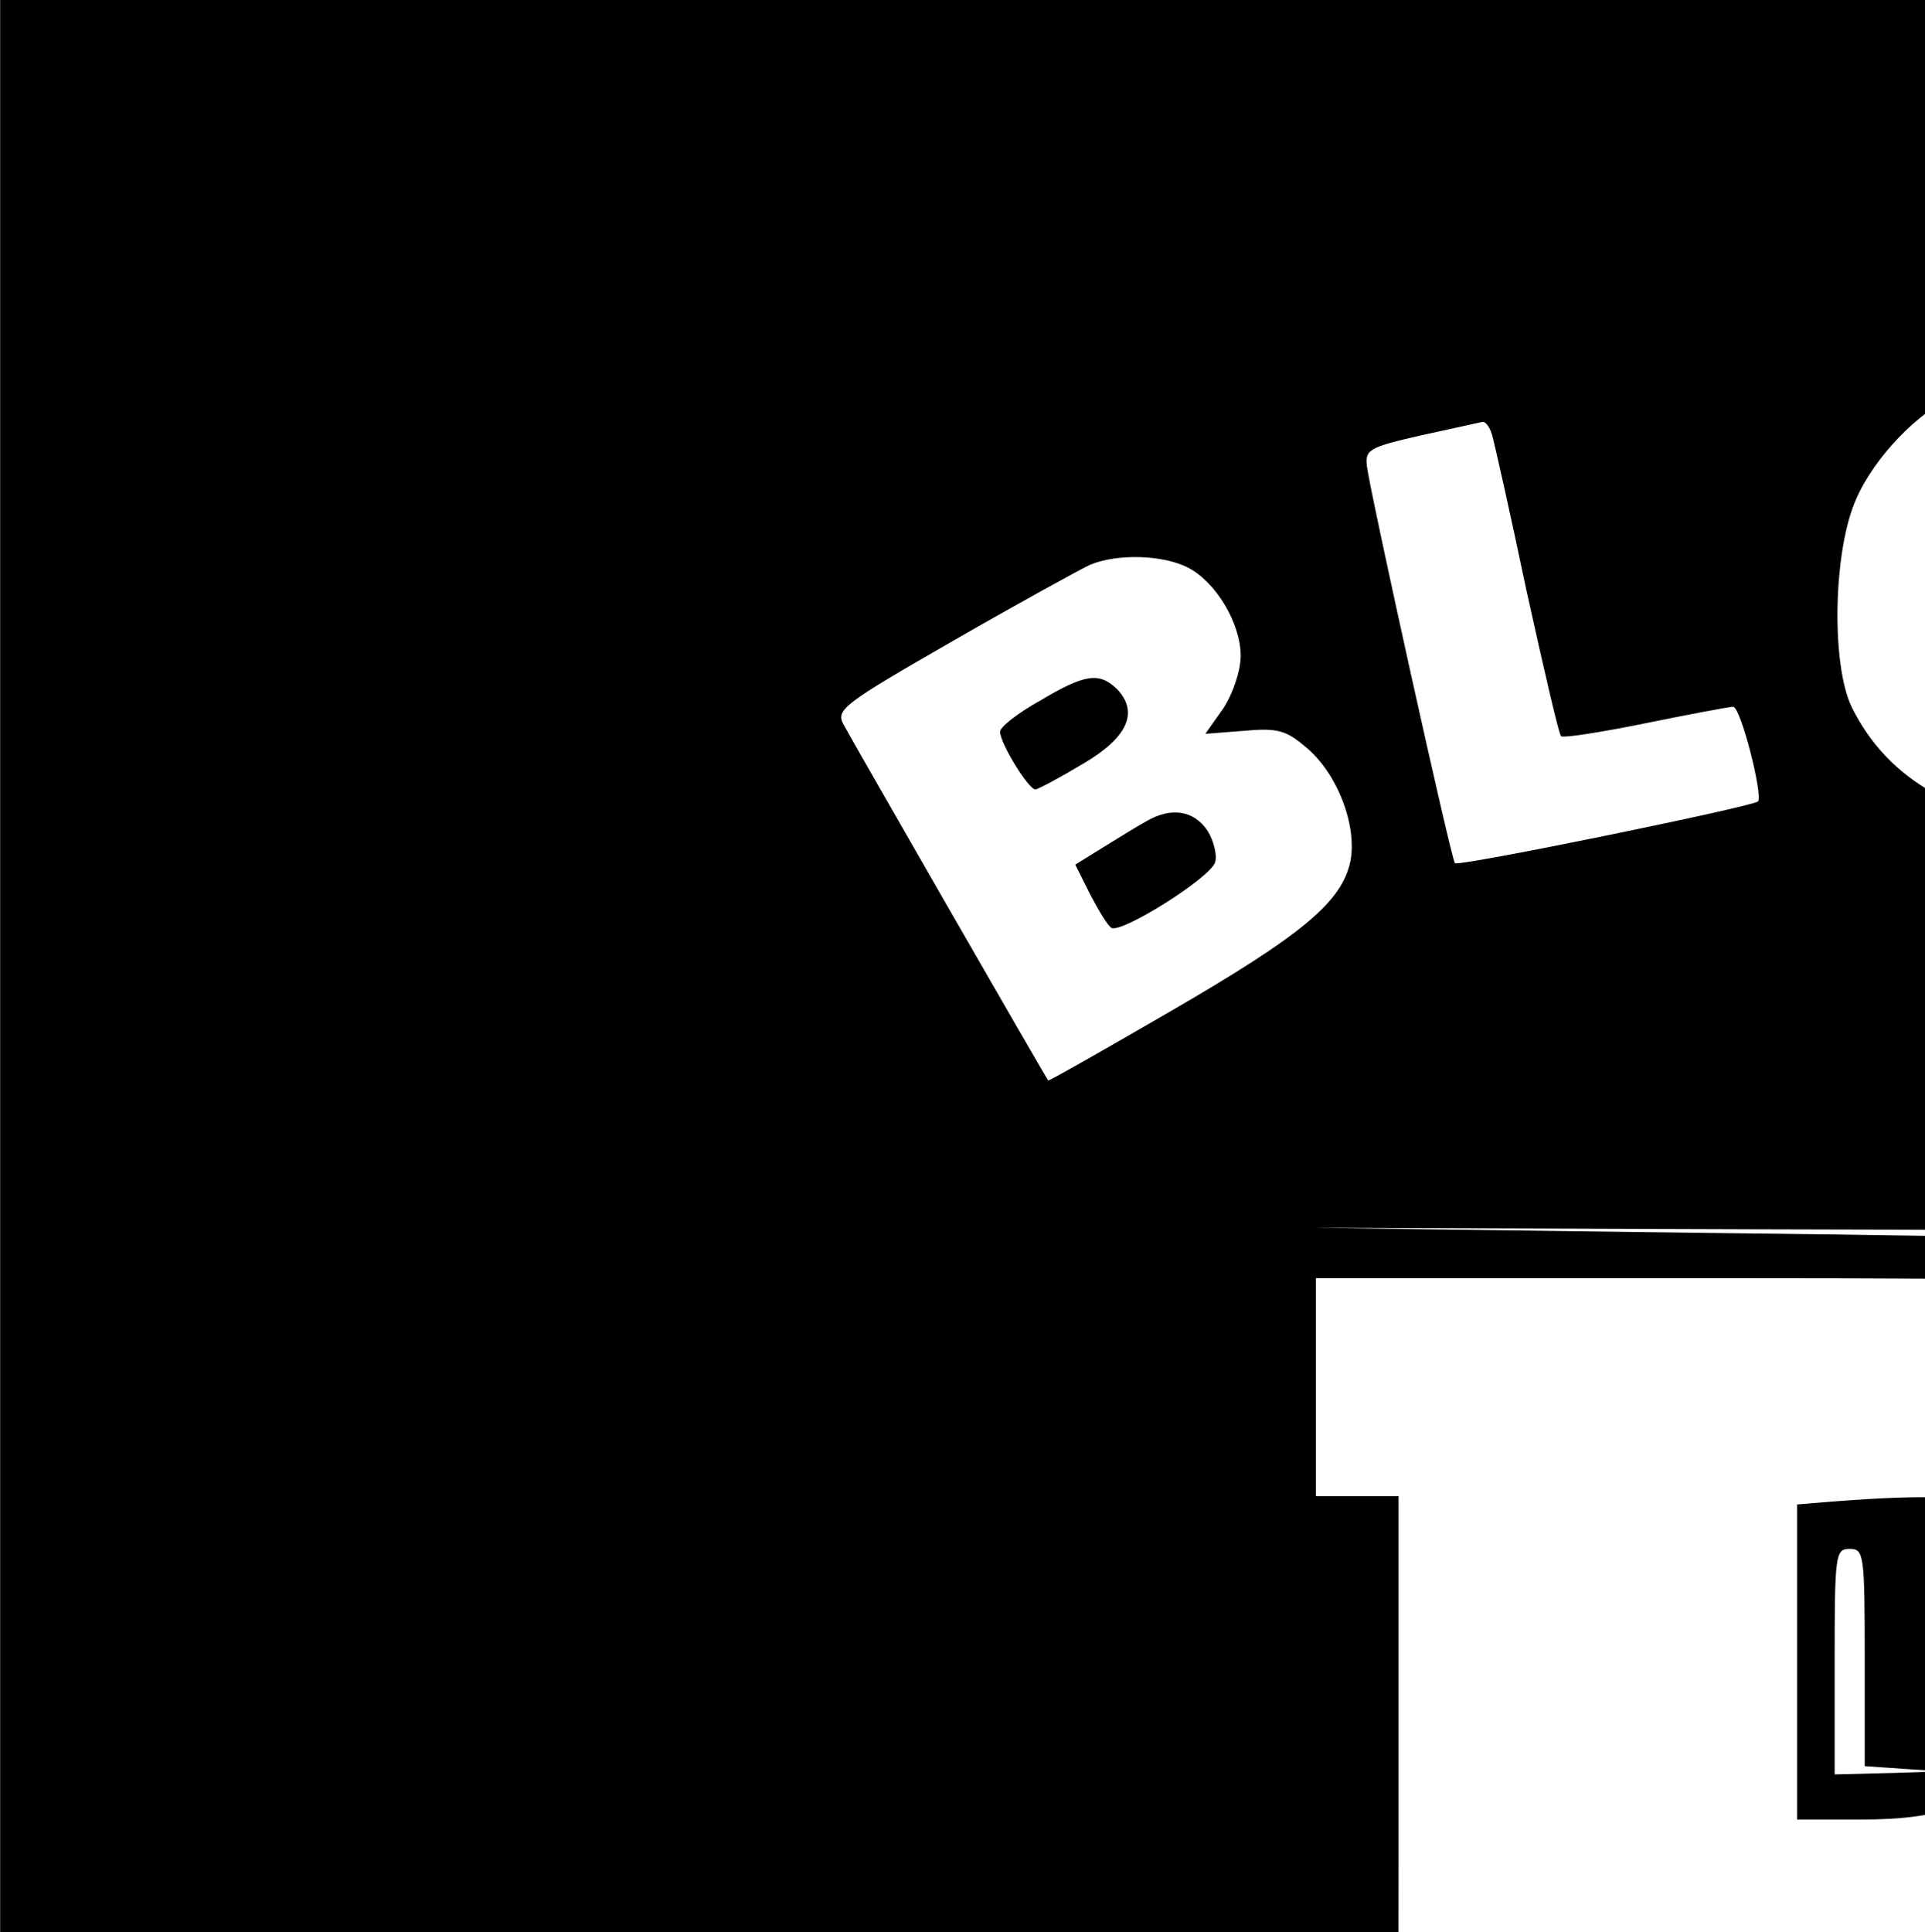 <?xml version="1.0" standalone="no"?>
<!DOCTYPE svg PUBLIC "-//W3C//DTD SVG 20010904//EN"
 "http://www.w3.org/TR/2001/REC-SVG-20010904/DTD/svg10.dtd">
<svg version="1.0" xmlns="http://www.w3.org/2000/svg"
 width="31.88" height="32" viewBox="0 0 256 257"
 preserveAspectRatio="xMidYMid meet">

<g transform="translate(0,500) scale(0.1,-0.1)"
fill="#000000" stroke="none">
<path d="M0 2500 l0 -2500 2500 0 2500 0 0 2500 0 2500 -2500 0 -2500 0 0
-2500z m2886 1969 c63 -24 120 -75 149 -134 29 -59 28 -212 -2 -276 -52 -115
-144 -164 -292 -157 -134 6 -230 60 -278 157 -28 57 -25 210 6 278 24 55 83
116 129 135 81 33 195 31 288 -3z m-902 -46 c3 -10 24 -103 46 -208 23 -104
43 -191 46 -194 2 -3 53 5 112 17 59 12 112 22 117 22 10 0 40 -118 33 -126
-8 -7 -398 -87 -403 -82 -5 5 -110 480 -117 527 -3 23 2 26 72 42 41 9 78 17
82 18 4 0 9 -7 12 -16z m1567 -169 c107 -31 203 -100 244 -176 23 -42 27 -59
23 -104 -3 -30 -8 -57 -12 -61 -4 -4 -40 11 -81 32 -63 34 -75 44 -75 65 0 54
-74 110 -144 110 -97 0 -196 -189 -140 -268 21 -30 86 -62 126 -62 33 0 78 23
78 40 0 5 -31 26 -69 47 l-69 37 19 38 c10 20 23 40 29 43 6 4 73 -28 150 -70
l140 -77 -37 -66 c-68 -124 -115 -207 -118 -211 -2 -1 -31 12 -64 30 l-59 33
19 38 c11 21 18 38 16 38 -2 0 -19 -7 -36 -16 -40 -20 -103 -14 -164 17 -143
72 -190 212 -121 360 77 164 196 227 345 183z m-1971 -9 c37 -19 70 -74 70
-117 0 -20 -10 -50 -23 -70 l-24 -34 51 4 c45 4 56 1 83 -22 41 -34 68 -103
59 -151 -11 -54 -63 -98 -241 -201 -88 -51 -160 -92 -161 -91 -4 5 -262 454
-272 473 -11 20 -2 27 146 112 87 50 169 95 182 101 37 15 97 13 130 -4z
m1409 -898 c156 -42 260 -116 313 -225 32 -64 33 -71 33 -187 0 -112 -2 -123
-28 -173 -33 -63 -42 -64 -22 -4 36 103 27 238 -22 339 -55 112 -192 203 -358
239 -68 15 -160 19 -620 24 l-540 7 590 -2 c521 -1 597 -3 654 -18z m-91 -63
c164 -33 288 -123 331 -239 25 -65 31 -200 12 -263 -36 -119 -146 -218 -291
-262 -50 -15 -55 -19 -58 -48 -2 -18 0 -32 5 -32 27 -1 154 -32 188 -47 130
-55 185 -122 206 -250 30 -184 -40 -337 -188 -412 -134 -67 -108 -65 -760 -69
l-593 -3 0 145 0 145 38 3 c34 3 37 6 40 36 2 20 9 32 18 32 12 0 14 71 14
495 l0 495 -55 0 -55 0 0 145 0 145 535 0 c449 0 548 -3 613 -16z m224 -815
c116 -39 201 -107 234 -185 24 -57 35 -179 23 -252 -11 -72 -43 -154 -67 -174
-13 -12 -13 -10 0 17 27 51 41 150 35 234 -8 104 -39 184 -92 237 -43 42 -162
106 -223 119 -18 4 -30 11 -26 16 9 15 50 10 116 -12z m364 -1334 c5 -30 4
-31 -66 -55 -40 -14 -74 -28 -76 -31 -2 -3 2 -14 9 -23 11 -16 17 -15 78 8
l66 25 12 -25 c6 -14 11 -29 11 -34 0 -4 -29 -19 -65 -32 -47 -16 -65 -28 -65
-41 0 -29 23 -29 95 -2 37 14 69 25 70 25 8 0 24 -65 18 -71 -16 -14 -228 -87
-235 -81 -13 14 -110 284 -103 290 14 14 230 90 237 83 4 -4 10 -20 14 -36z
m-1723 4 c69 -19 136 -101 113 -138 -9 -14 -96 18 -96 35 0 19 -46 48 -65 40
-32 -12 -16 -42 36 -66 84 -40 107 -86 73 -151 -22 -43 -68 -60 -124 -48 -91
20 -150 75 -150 138 0 39 81 14 97 -30 11 -29 50 -46 79 -35 28 11 10 40 -41
68 -63 34 -85 61 -85 105 0 25 8 43 29 64 32 32 68 37 134 18z m394 -113 c68
-12 126 -25 129 -29 3 -3 3 -20 -1 -37 -7 -31 -7 -32 -55 -25 -56 8 -51 15
-75 -124 l-18 -103 -45 6 c-25 3 -47 7 -49 9 -1 2 7 52 18 111 11 60 18 115
15 122 -3 8 -16 14 -30 14 -51 0 -67 20 -50 64 8 20 14 20 161 -8z m958 -11
c31 -30 33 -82 4 -119 -15 -19 -17 -26 -6 -26 22 0 44 -31 57 -79 6 -23 10
-44 8 -46 -2 -2 -24 -6 -49 -10 l-46 -7 -12 46 c-11 45 -12 46 -49 46 -21 0
-41 -2 -44 -5 -3 -3 -1 -27 3 -52 5 -26 6 -50 2 -54 -5 -4 -26 -9 -48 -11
l-40 -3 -27 140 c-15 77 -27 147 -28 156 0 12 20 20 83 31 127 24 164 22 192
-7z m-495 -25 c20 -5 51 -25 69 -44 27 -28 35 -45 39 -85 10 -109 -29 -171
-121 -191 -127 -27 -218 37 -219 153 -1 131 100 204 232 167z"/>
<path d="M2691 4347 c-39 -20 -61 -59 -72 -128 -19 -123 24 -179 137 -179 90
0 124 51 124 182 0 81 -20 111 -84 127 -57 14 -75 14 -105 -2z"/>
<path d="M1383 4068 c-29 -16 -53 -35 -53 -41 0 -16 38 -77 47 -77 5 1 33 16
63 34 60 35 75 69 45 100 -23 22 -42 20 -102 -16z"/>
<path d="M1525 3908 c-11 -6 -37 -22 -58 -35 l-37 -23 20 -40 c11 -21 23 -41
28 -44 13 -8 131 66 138 87 3 10 -2 29 -10 42 -18 27 -48 32 -81 13z"/>
<path d="M2438 3003 l-48 -4 0 -210 0 -209 85 0 c105 0 157 19 191 69 13 20
31 47 41 60 13 18 17 45 17 121 0 170 -38 192 -286 173z m42 -208 l0 -144 58
-4 c51 -3 49 -3 -20 -5 l-78 -2 0 150 c0 143 1 150 20 150 19 0 20 -7 20 -145z"/>
<path d="M2480 2390 c0 -5 -20 -10 -45 -10 l-45 0 0 -215 0 -215 75 0 c125 0
168 14 214 69 54 64 61 87 61 193 0 108 -17 154 -66 174 -39 16 -194 19 -194
4z m0 -215 l0 -154 63 -4 c57 -3 56 -3 -20 -5 l-83 -2 0 160 c0 153 1 160 20
160 19 0 20 -7 20 -155z"/>
<path d="M2963 953 c-14 -5 -17 -41 -5 -60 6 -9 17 -10 45 -2 42 11 51 21 42
49 -5 15 -15 20 -38 19 -18 0 -38 -3 -44 -6z"/>
<path d="M2510 902 c-18 -15 -22 -28 -22 -72 0 -44 4 -57 22 -72 27 -22 68
-23 98 -2 18 13 22 25 22 74 0 49 -4 61 -22 74 -30 21 -71 20 -98 -2z"/>
</g>
</svg>
